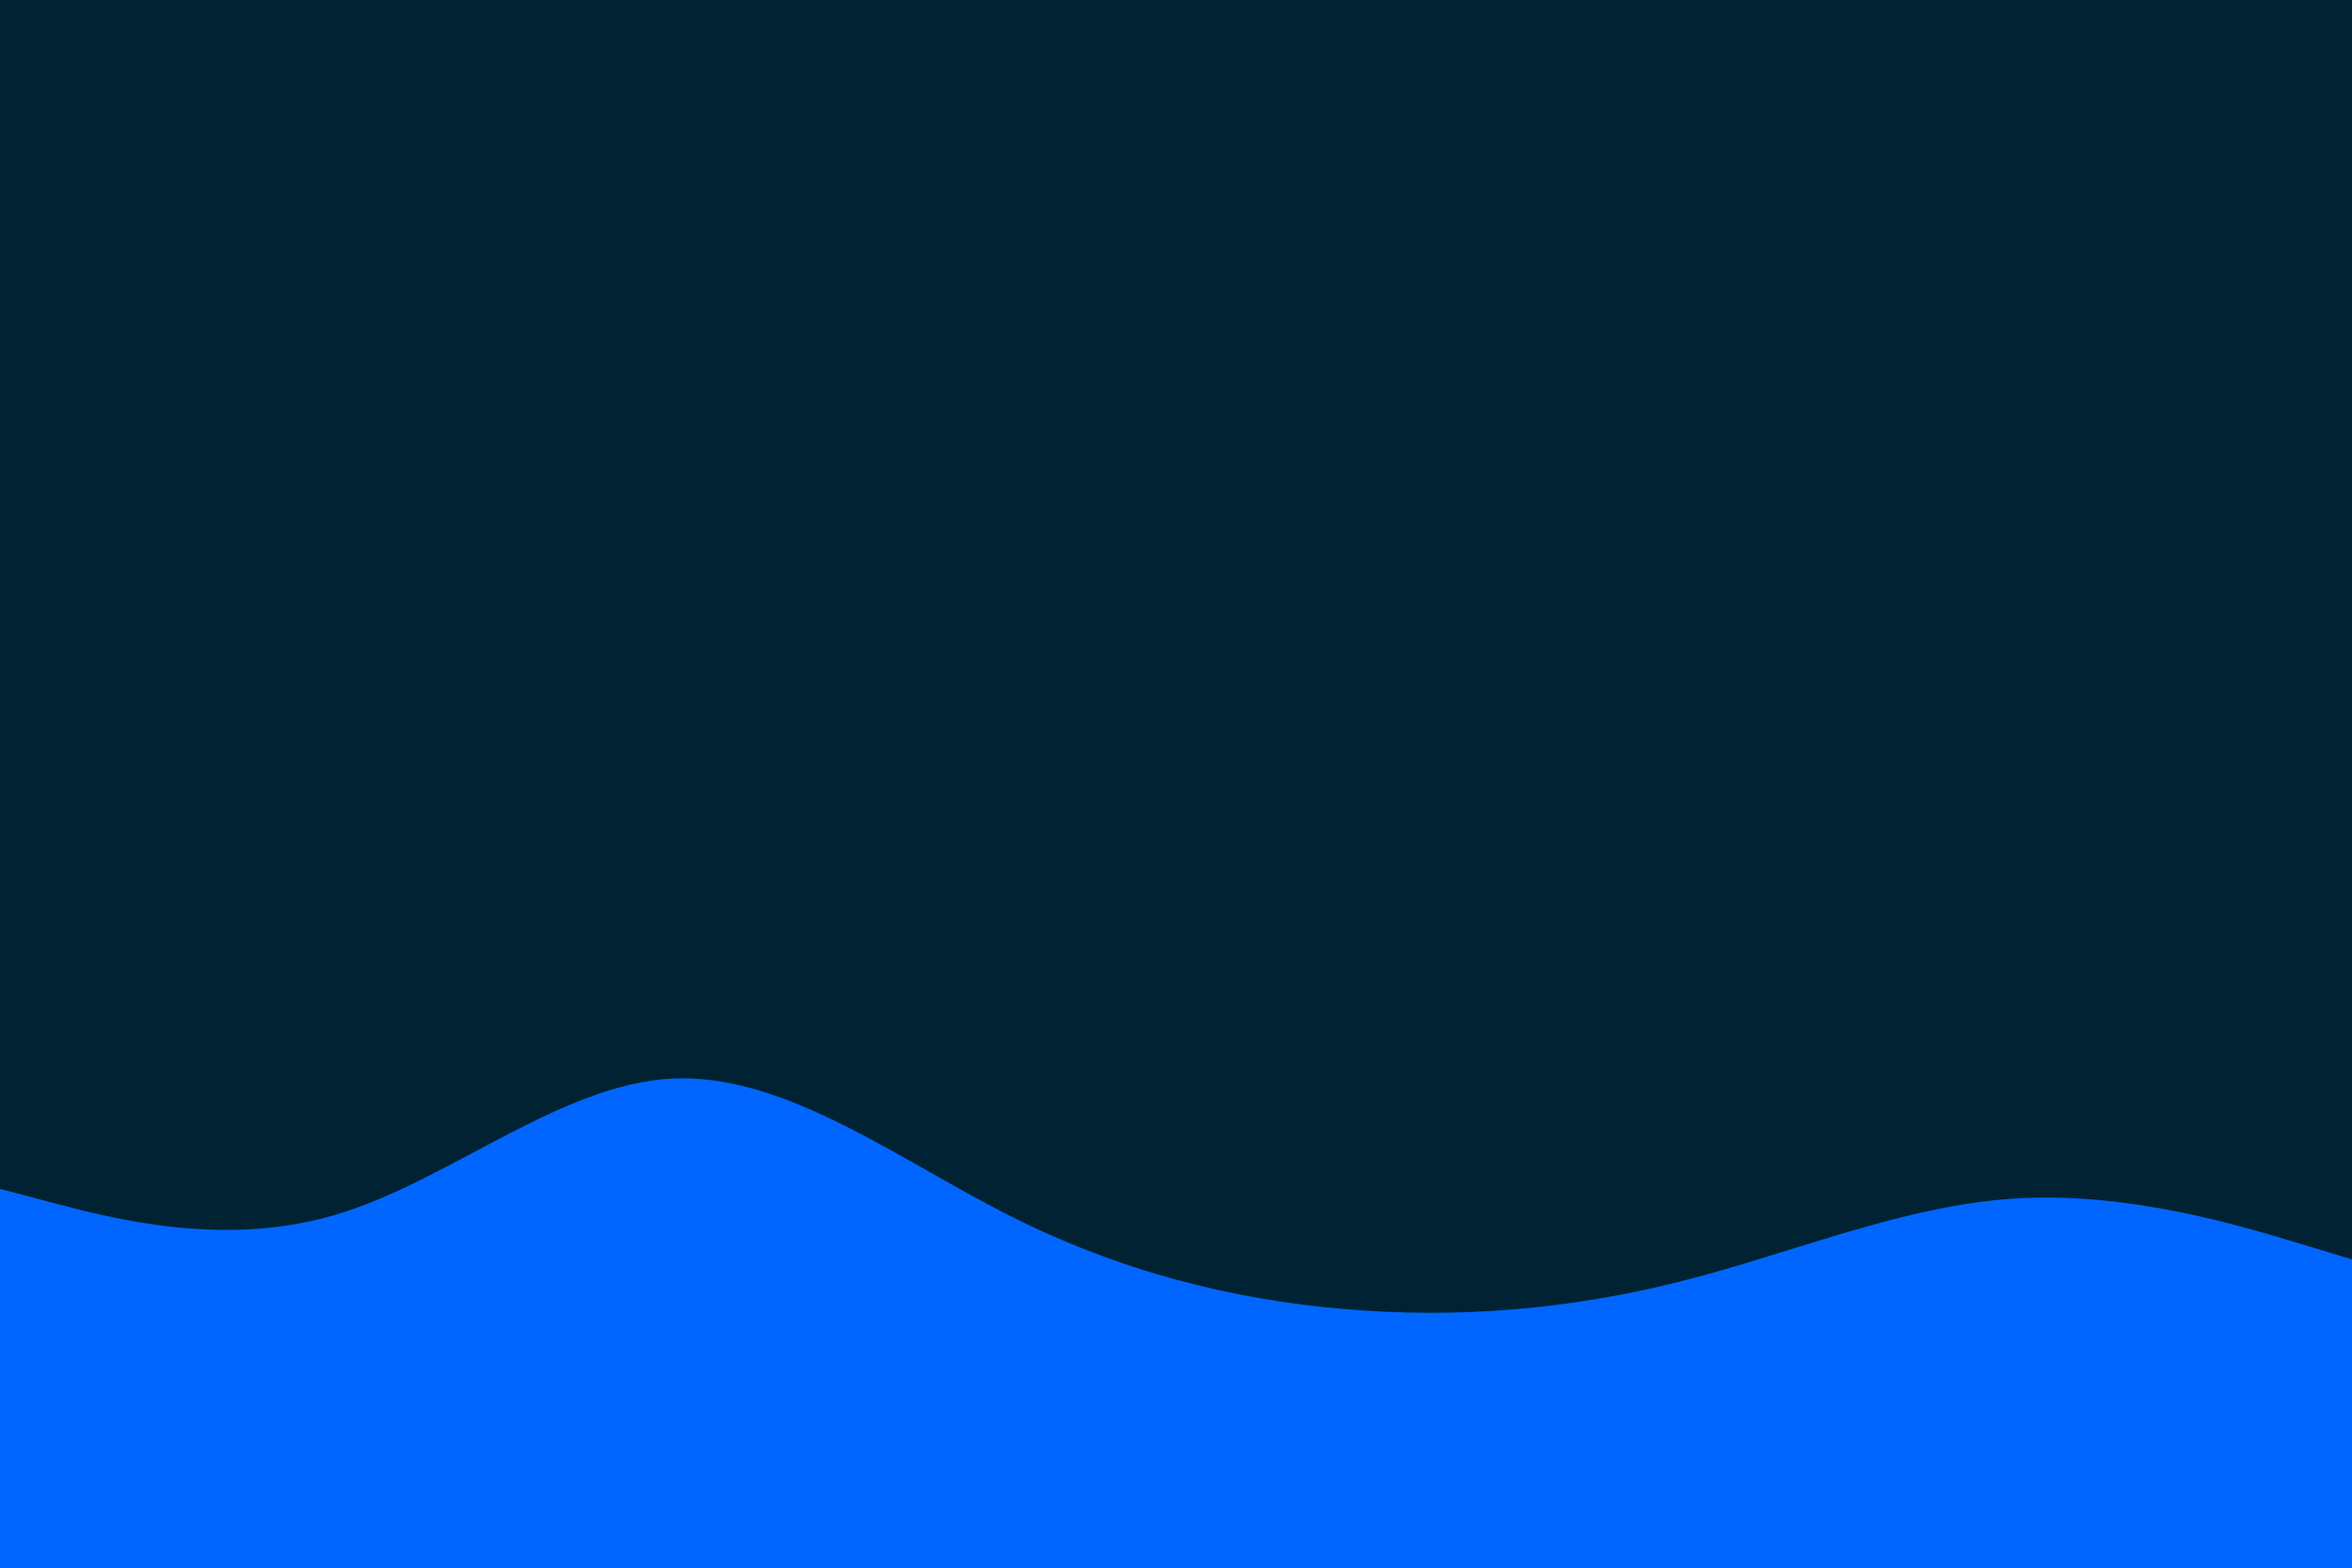 <svg id="visual" viewBox="0 0 900 600" width="900" height="600" xmlns="http://www.w3.org/2000/svg" xmlns:xlink="http://www.w3.org/1999/xlink" version="1.1"><rect x="0" y="0" width="900" height="600" fill="#002233"></rect><path d="M0 455L21.5 460.7C43 466.3 86 477.7 128.8 464.8C171.7 452 214.3 415 257.2 412.8C300 410.7 343 443.3 385.8 465C428.7 486.7 471.3 497.3 514.2 501C557 504.7 600 501.3 642.8 490.5C685.7 479.7 728.3 461.3 771.2 458.7C814 456 857 469 878.5 475.5L900 482L900 601L878.5 601C857 601 814 601 771.2 601C728.3 601 685.7 601 642.8 601C600 601 557 601 514.2 601C471.3 601 428.7 601 385.8 601C343 601 300 601 257.2 601C214.3 601 171.7 601 128.8 601C86 601 43 601 21.5 601L0 601Z" fill="#0066FF" stroke-linecap="round" stroke-linejoin="miter"></path></svg>